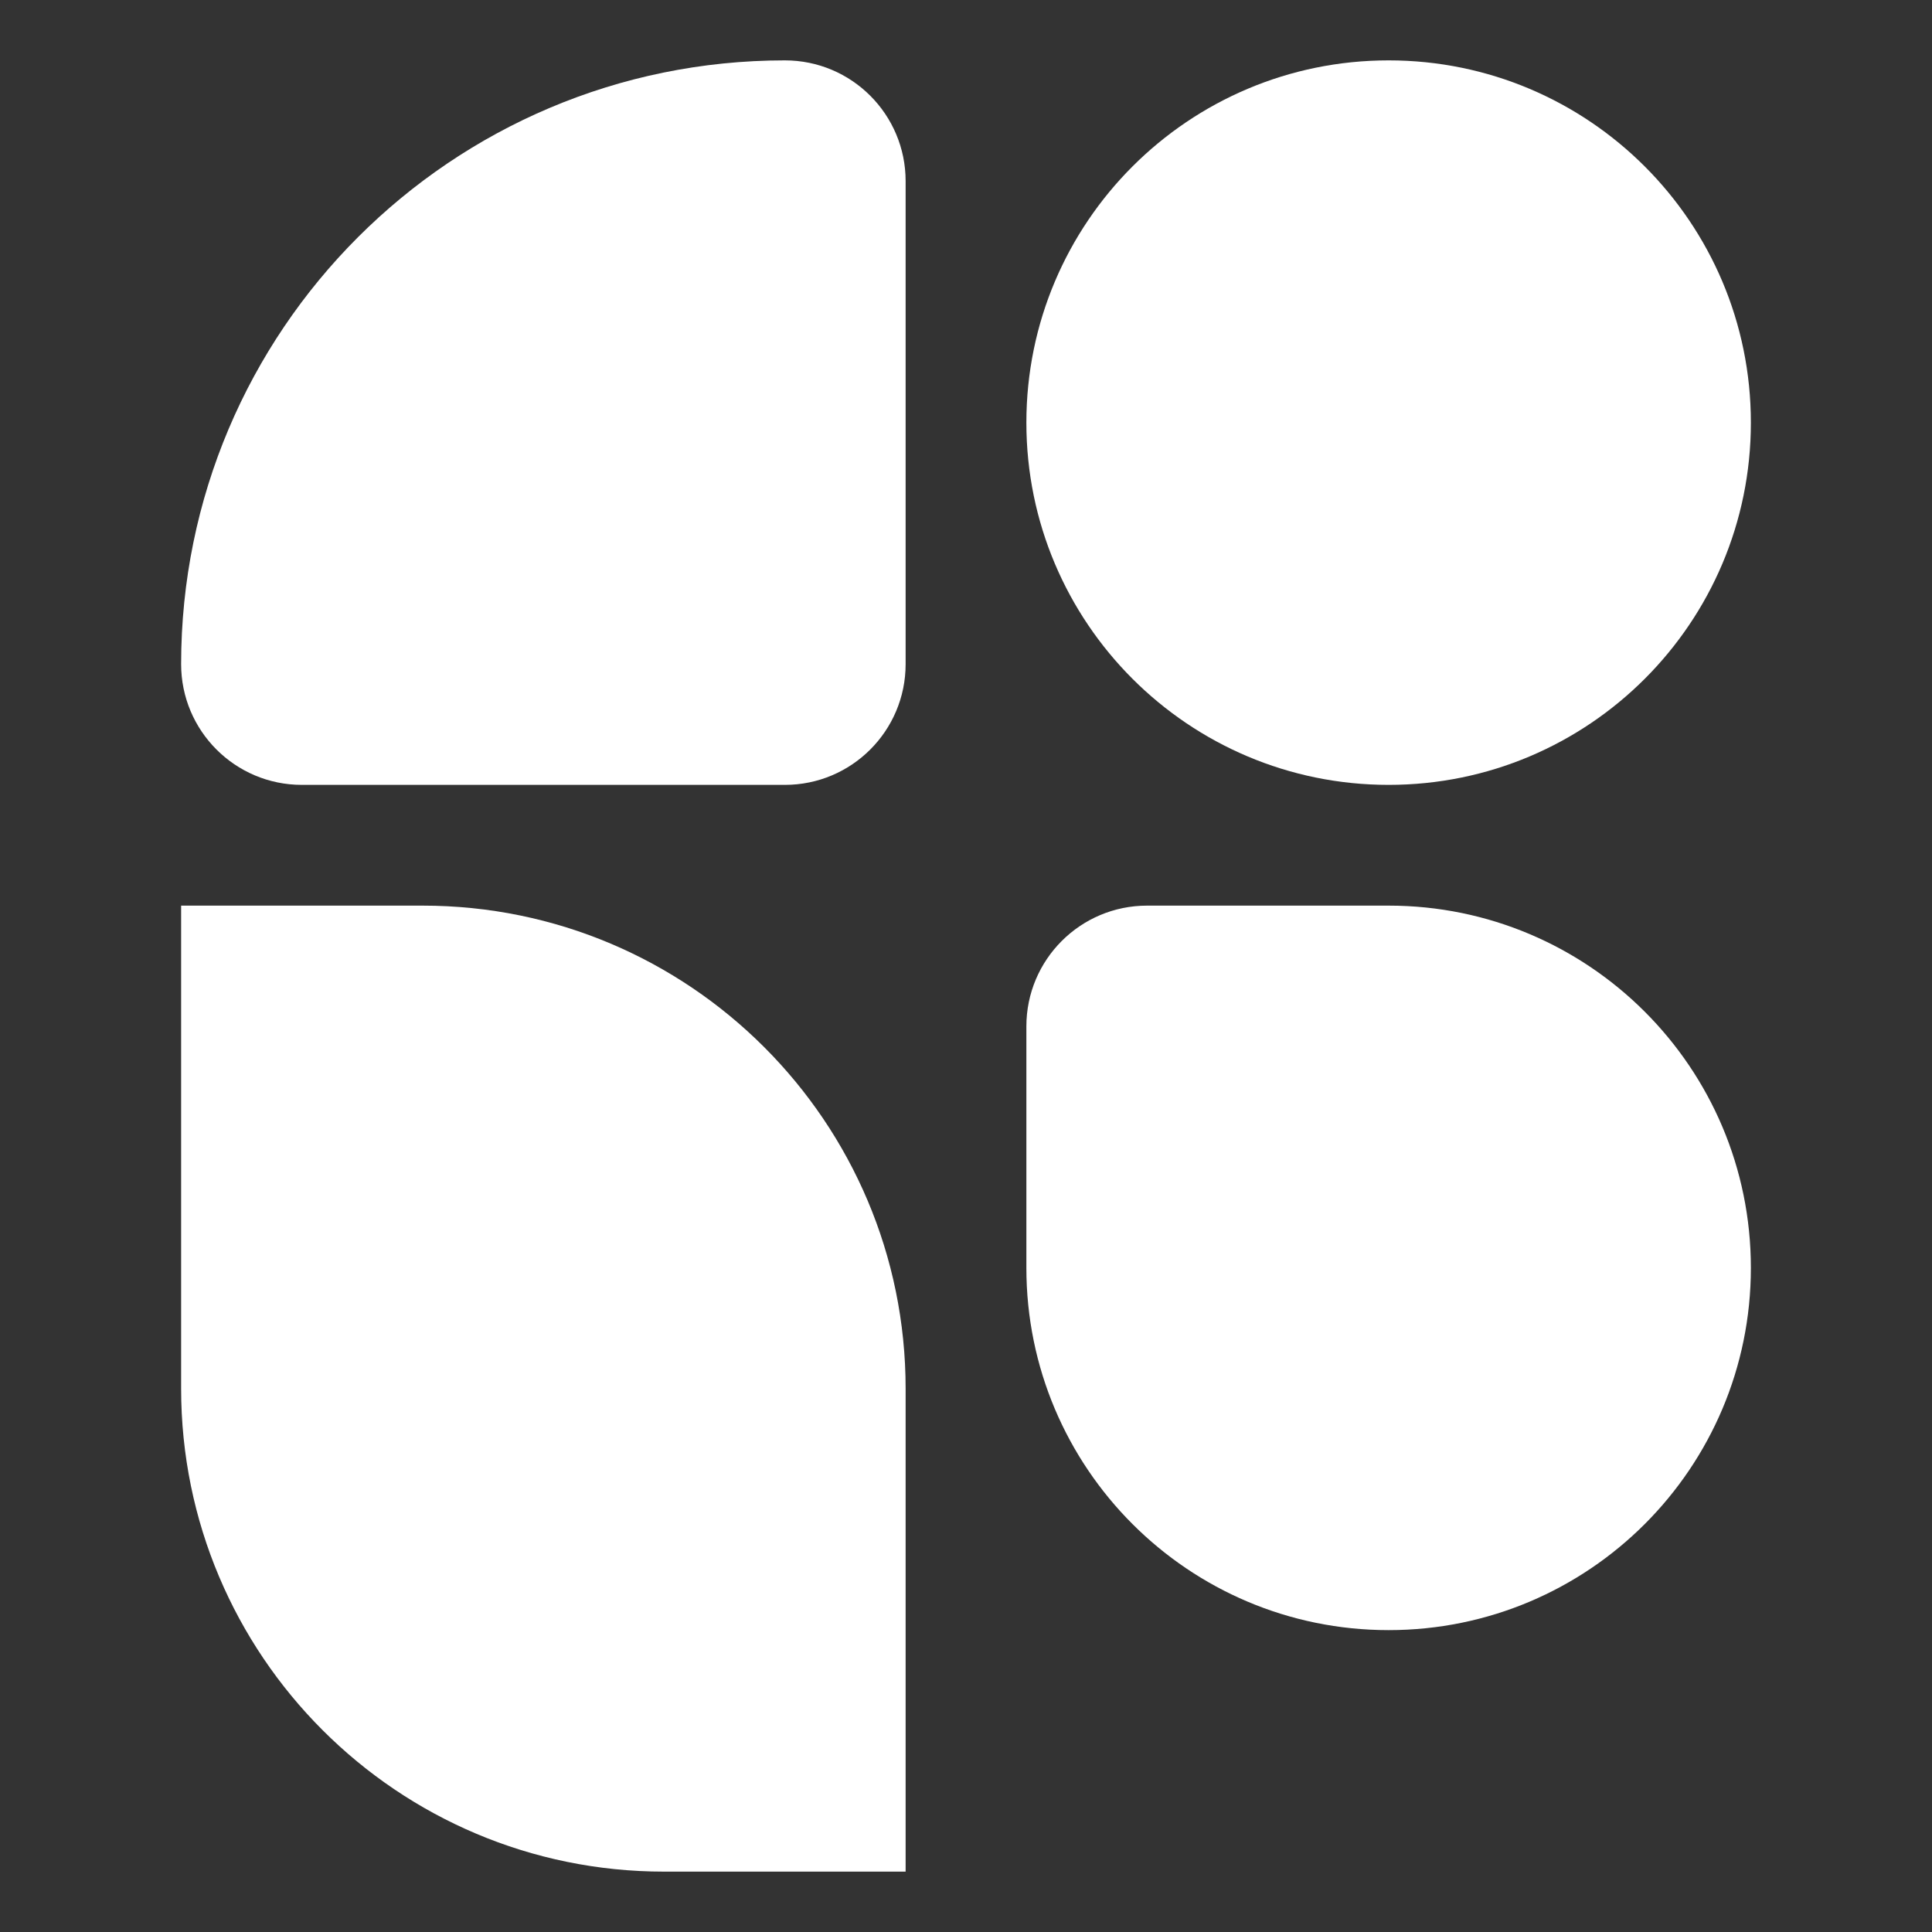 <svg width="32" height="32" viewBox="0 0 32 32" fill="none" xmlns="http://www.w3.org/2000/svg">
<rect x="0" y="0" width="32" height="32" fill="#333333" stroke="none"/>
<path d="M3 11C3 5.477 7.477 1 13 1C14.105 1 15 1.895 15 3V11C15 12.105 14.105 13 13 13H5C3.895 13 3 12.105 3 11Z" fill="white"/>
<path d="M3 15H7C11.418 15 15 18.582 15 23V31H11C6.582 31 3 27.418 3 23V15Z" fill="white"/>
<path d="M17 7C17 3.686 19.686 1 23 1C26.314 1 29 3.686 29 7C29 10.314 26.314 13 23 13C19.686 13 17 10.314 17 7Z" fill="white"/>
<path d="M17 17C17 15.895 17.895 15 19 15H23C26.314 15 29 17.686 29 21C29 24.314 26.314 27 23 27C19.686 27 17 24.314 17 21V17Z" fill="white"/>
</svg>
